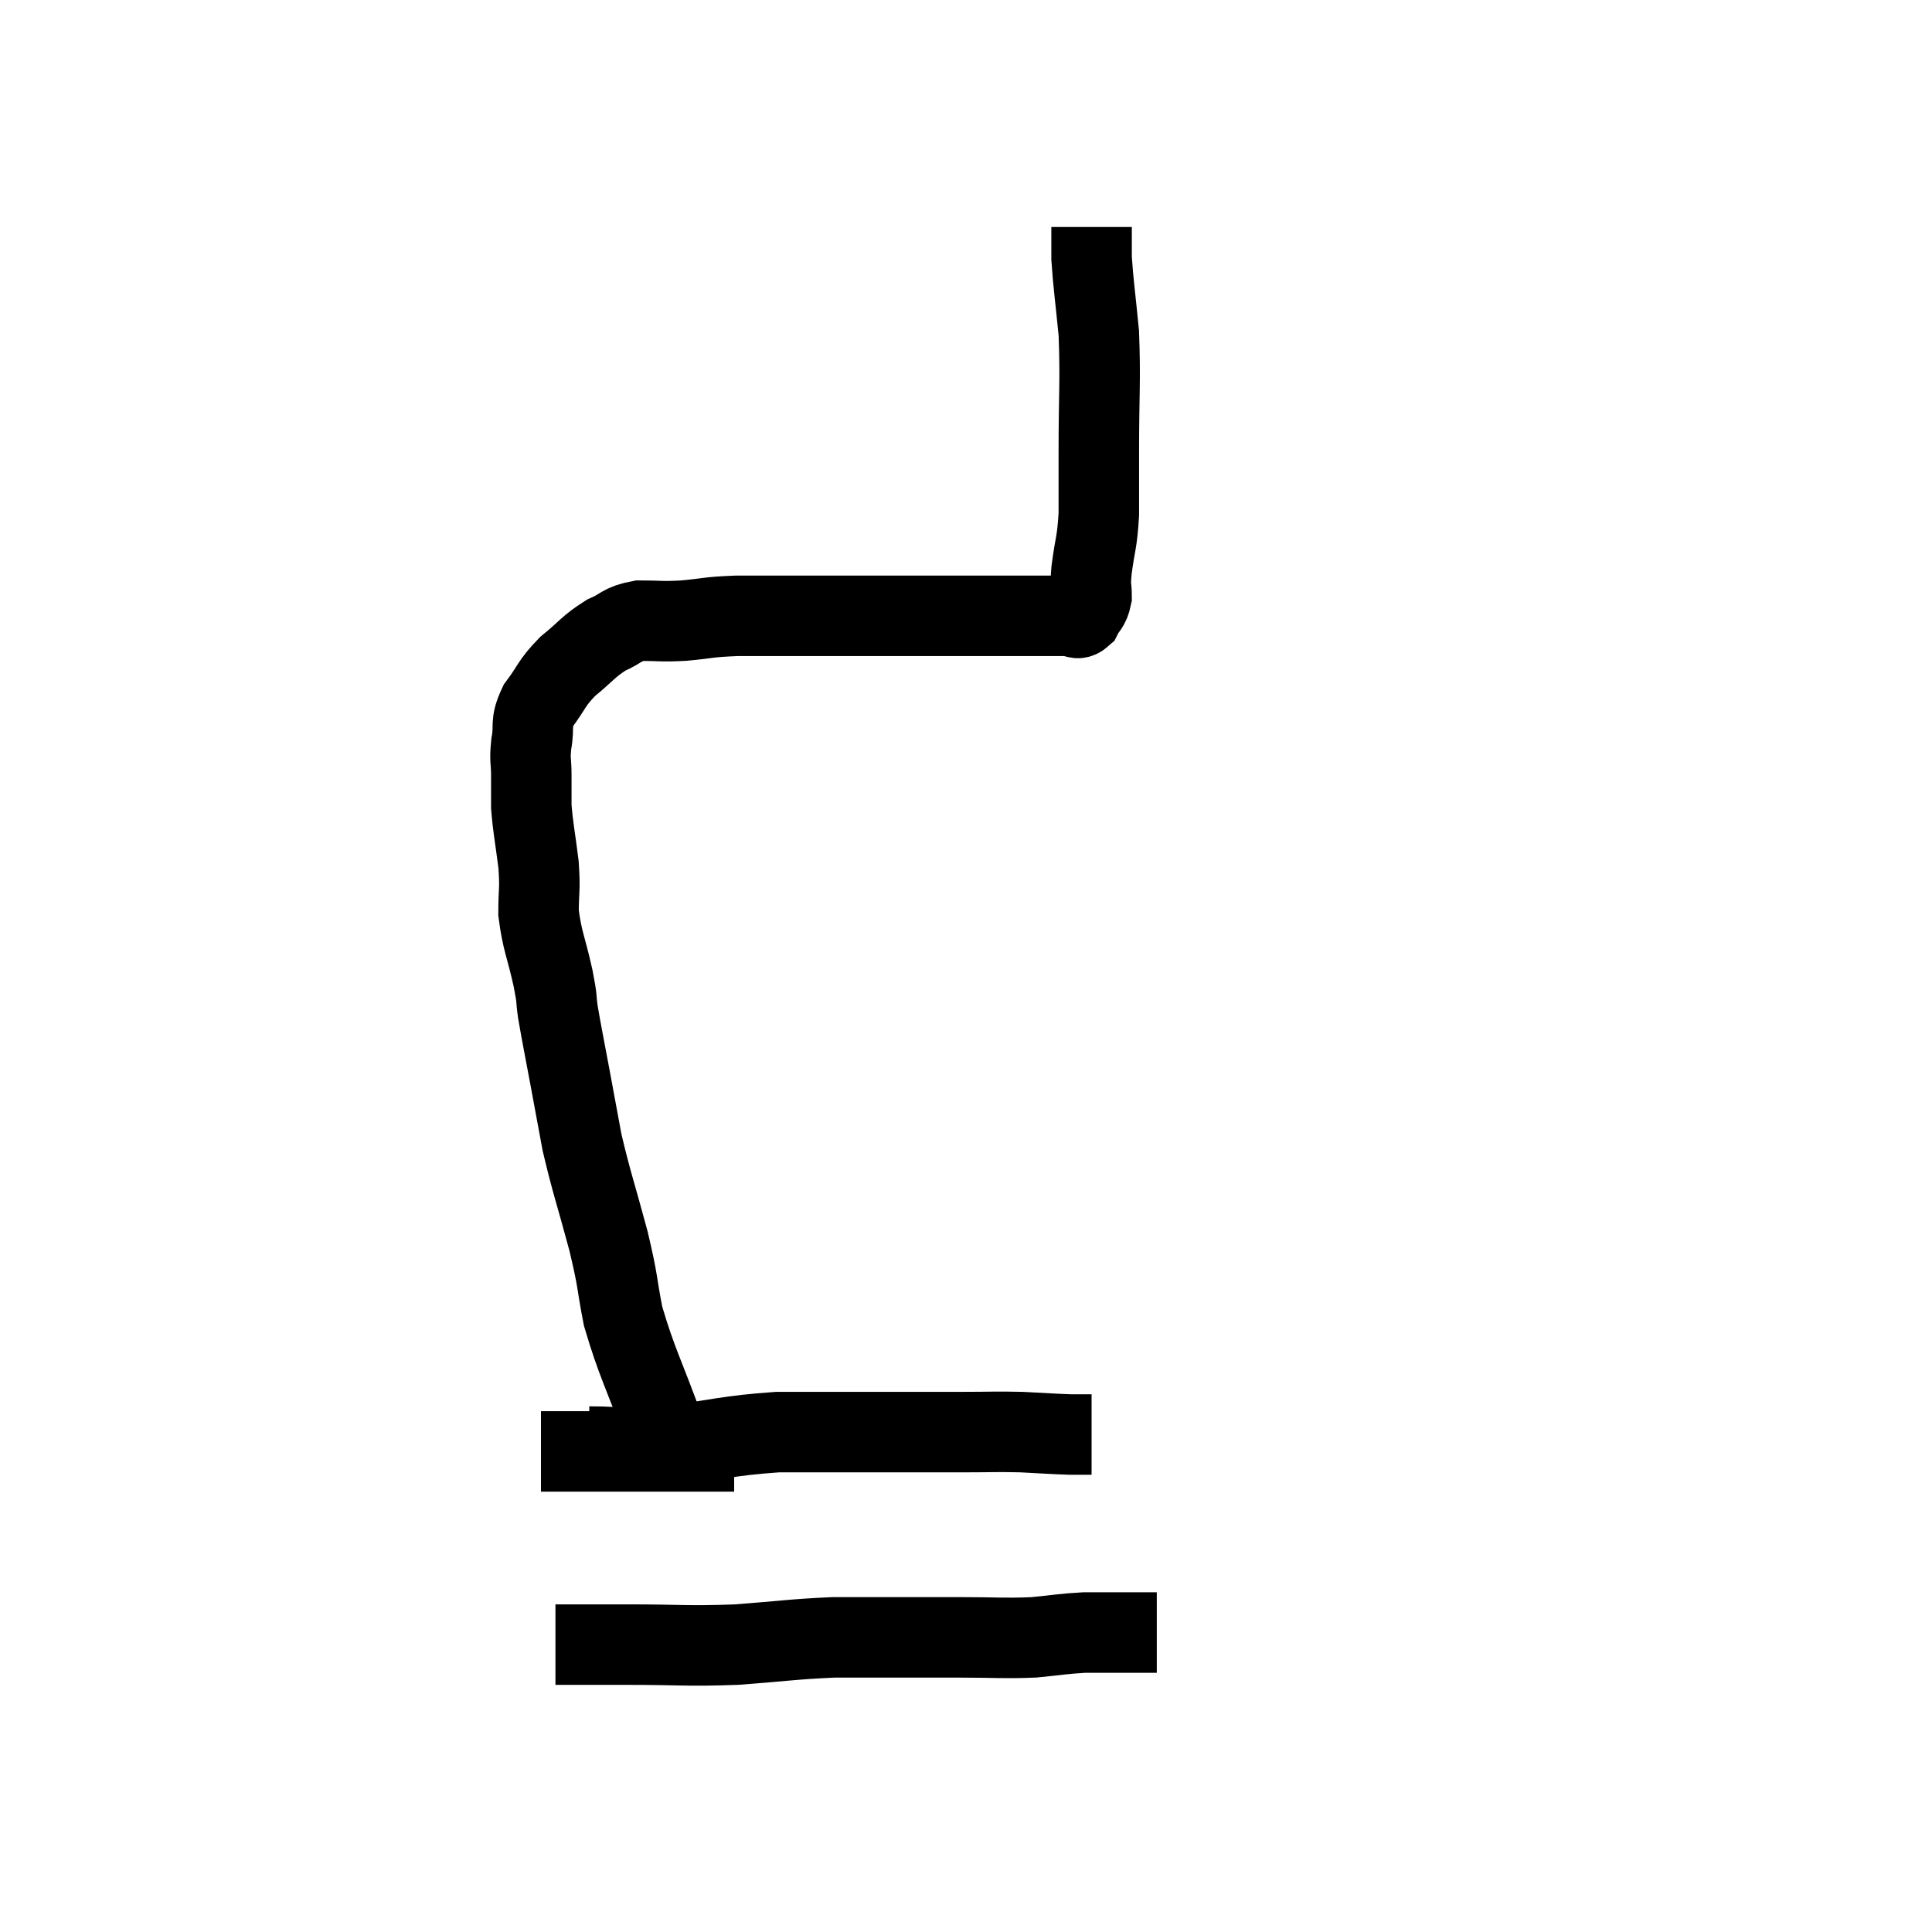 <svg width="48" height="48" viewBox="0 0 48 48" xmlns="http://www.w3.org/2000/svg"><path d="M 16.5 35.52 C 15.99 34.11, 15.825 33.87, 15.48 32.7 C 15.3 31.77, 15.375 31.92, 15.12 30.84 C 14.79 29.61, 14.7 29.4, 14.46 28.38 C 14.31 27.57, 14.31 27.57, 14.16 26.76 C 14.01 25.95, 13.965 25.755, 13.86 25.14 C 13.8 24.72, 13.86 24.915, 13.74 24.3 C 13.56 23.49, 13.47 23.385, 13.38 22.68 C 13.38 22.08, 13.425 22.14, 13.38 21.48 C 13.29 20.76, 13.245 20.595, 13.2 20.04 C 13.2 19.65, 13.2 19.65, 13.2 19.26 C 13.2 18.87, 13.155 18.915, 13.2 18.48 C 13.29 18, 13.155 18, 13.38 17.52 C 13.74 17.04, 13.68 16.995, 14.1 16.56 C 14.58 16.17, 14.61 16.065, 15.06 15.78 C 15.48 15.6, 15.42 15.51, 15.9 15.42 C 16.44 15.42, 16.38 15.45, 16.98 15.42 C 17.64 15.36, 17.55 15.33, 18.3 15.3 C 19.14 15.3, 19.185 15.3, 19.98 15.3 C 20.73 15.3, 20.79 15.3, 21.48 15.3 C 22.11 15.3, 22.155 15.3, 22.74 15.3 C 23.28 15.3, 23.4 15.3, 23.82 15.3 C 24.12 15.3, 24.12 15.3, 24.42 15.3 C 24.72 15.3, 24.75 15.3, 25.02 15.3 C 25.26 15.3, 25.26 15.3, 25.5 15.3 C 25.74 15.3, 25.755 15.3, 25.98 15.3 C 26.19 15.3, 26.25 15.3, 26.4 15.3 C 26.49 15.3, 26.535 15.3, 26.58 15.3 C 26.58 15.3, 26.58 15.3, 26.58 15.3 C 26.58 15.3, 26.505 15.3, 26.58 15.3 C 26.73 15.3, 26.745 15.42, 26.88 15.3 C 27 15.06, 27.06 15.105, 27.12 14.82 C 27.12 14.49, 27.075 14.67, 27.12 14.16 C 27.21 13.47, 27.255 13.515, 27.3 12.78 C 27.3 12, 27.3 12.345, 27.3 11.22 C 27.3 9.75, 27.345 9.48, 27.3 8.28 C 27.21 7.35, 27.165 7.08, 27.12 6.42 C 27.12 6.03, 27.12 5.835, 27.12 5.64 C 27.12 5.64, 27.12 5.64, 27.12 5.64 L 27.12 5.64" fill="none" stroke="black" stroke-width="2"></path><path d="M 14.64 35.94 C 15.57 35.94, 15.33 36.03, 16.5 35.94 C 17.91 35.76, 18.045 35.67, 19.32 35.58 C 20.46 35.58, 20.445 35.58, 21.6 35.58 C 22.77 35.58, 22.995 35.58, 23.94 35.58 C 24.66 35.58, 24.72 35.565, 25.38 35.58 C 25.98 35.61, 26.145 35.625, 26.58 35.64 L 27.12 35.64" fill="none" stroke="black" stroke-width="2"></path><path d="M 18.24 36.06 C 17.55 36.06, 17.565 36.06, 16.86 36.06 C 16.14 36.06, 16.005 36.06, 15.42 36.06 C 14.97 36.06, 14.865 36.06, 14.52 36.06 C 14.28 36.06, 14.31 36.06, 14.04 36.06 C 13.74 36.06, 13.59 36.06, 13.44 36.06 C 13.44 36.06, 13.44 36.06, 13.44 36.06 C 13.44 36.06, 13.44 36.06, 13.44 36.06 L 13.44 36.06" fill="none" stroke="black" stroke-width="2"></path><path d="M 13.8 40.86 C 14.7 40.86, 14.475 40.86, 15.6 40.86 C 16.95 40.86, 17.025 40.905, 18.3 40.86 C 19.5 40.77, 19.695 40.725, 20.7 40.68 C 21.51 40.68, 21.525 40.68, 22.32 40.68 C 23.1 40.68, 23.04 40.68, 23.88 40.68 C 24.78 40.68, 24.915 40.71, 25.68 40.68 C 26.31 40.62, 26.4 40.59, 26.94 40.56 C 27.39 40.56, 27.465 40.56, 27.84 40.56 C 28.14 40.56, 28.215 40.56, 28.44 40.56 L 28.74 40.56" fill="none" stroke="black" stroke-width="2"></path></svg>
